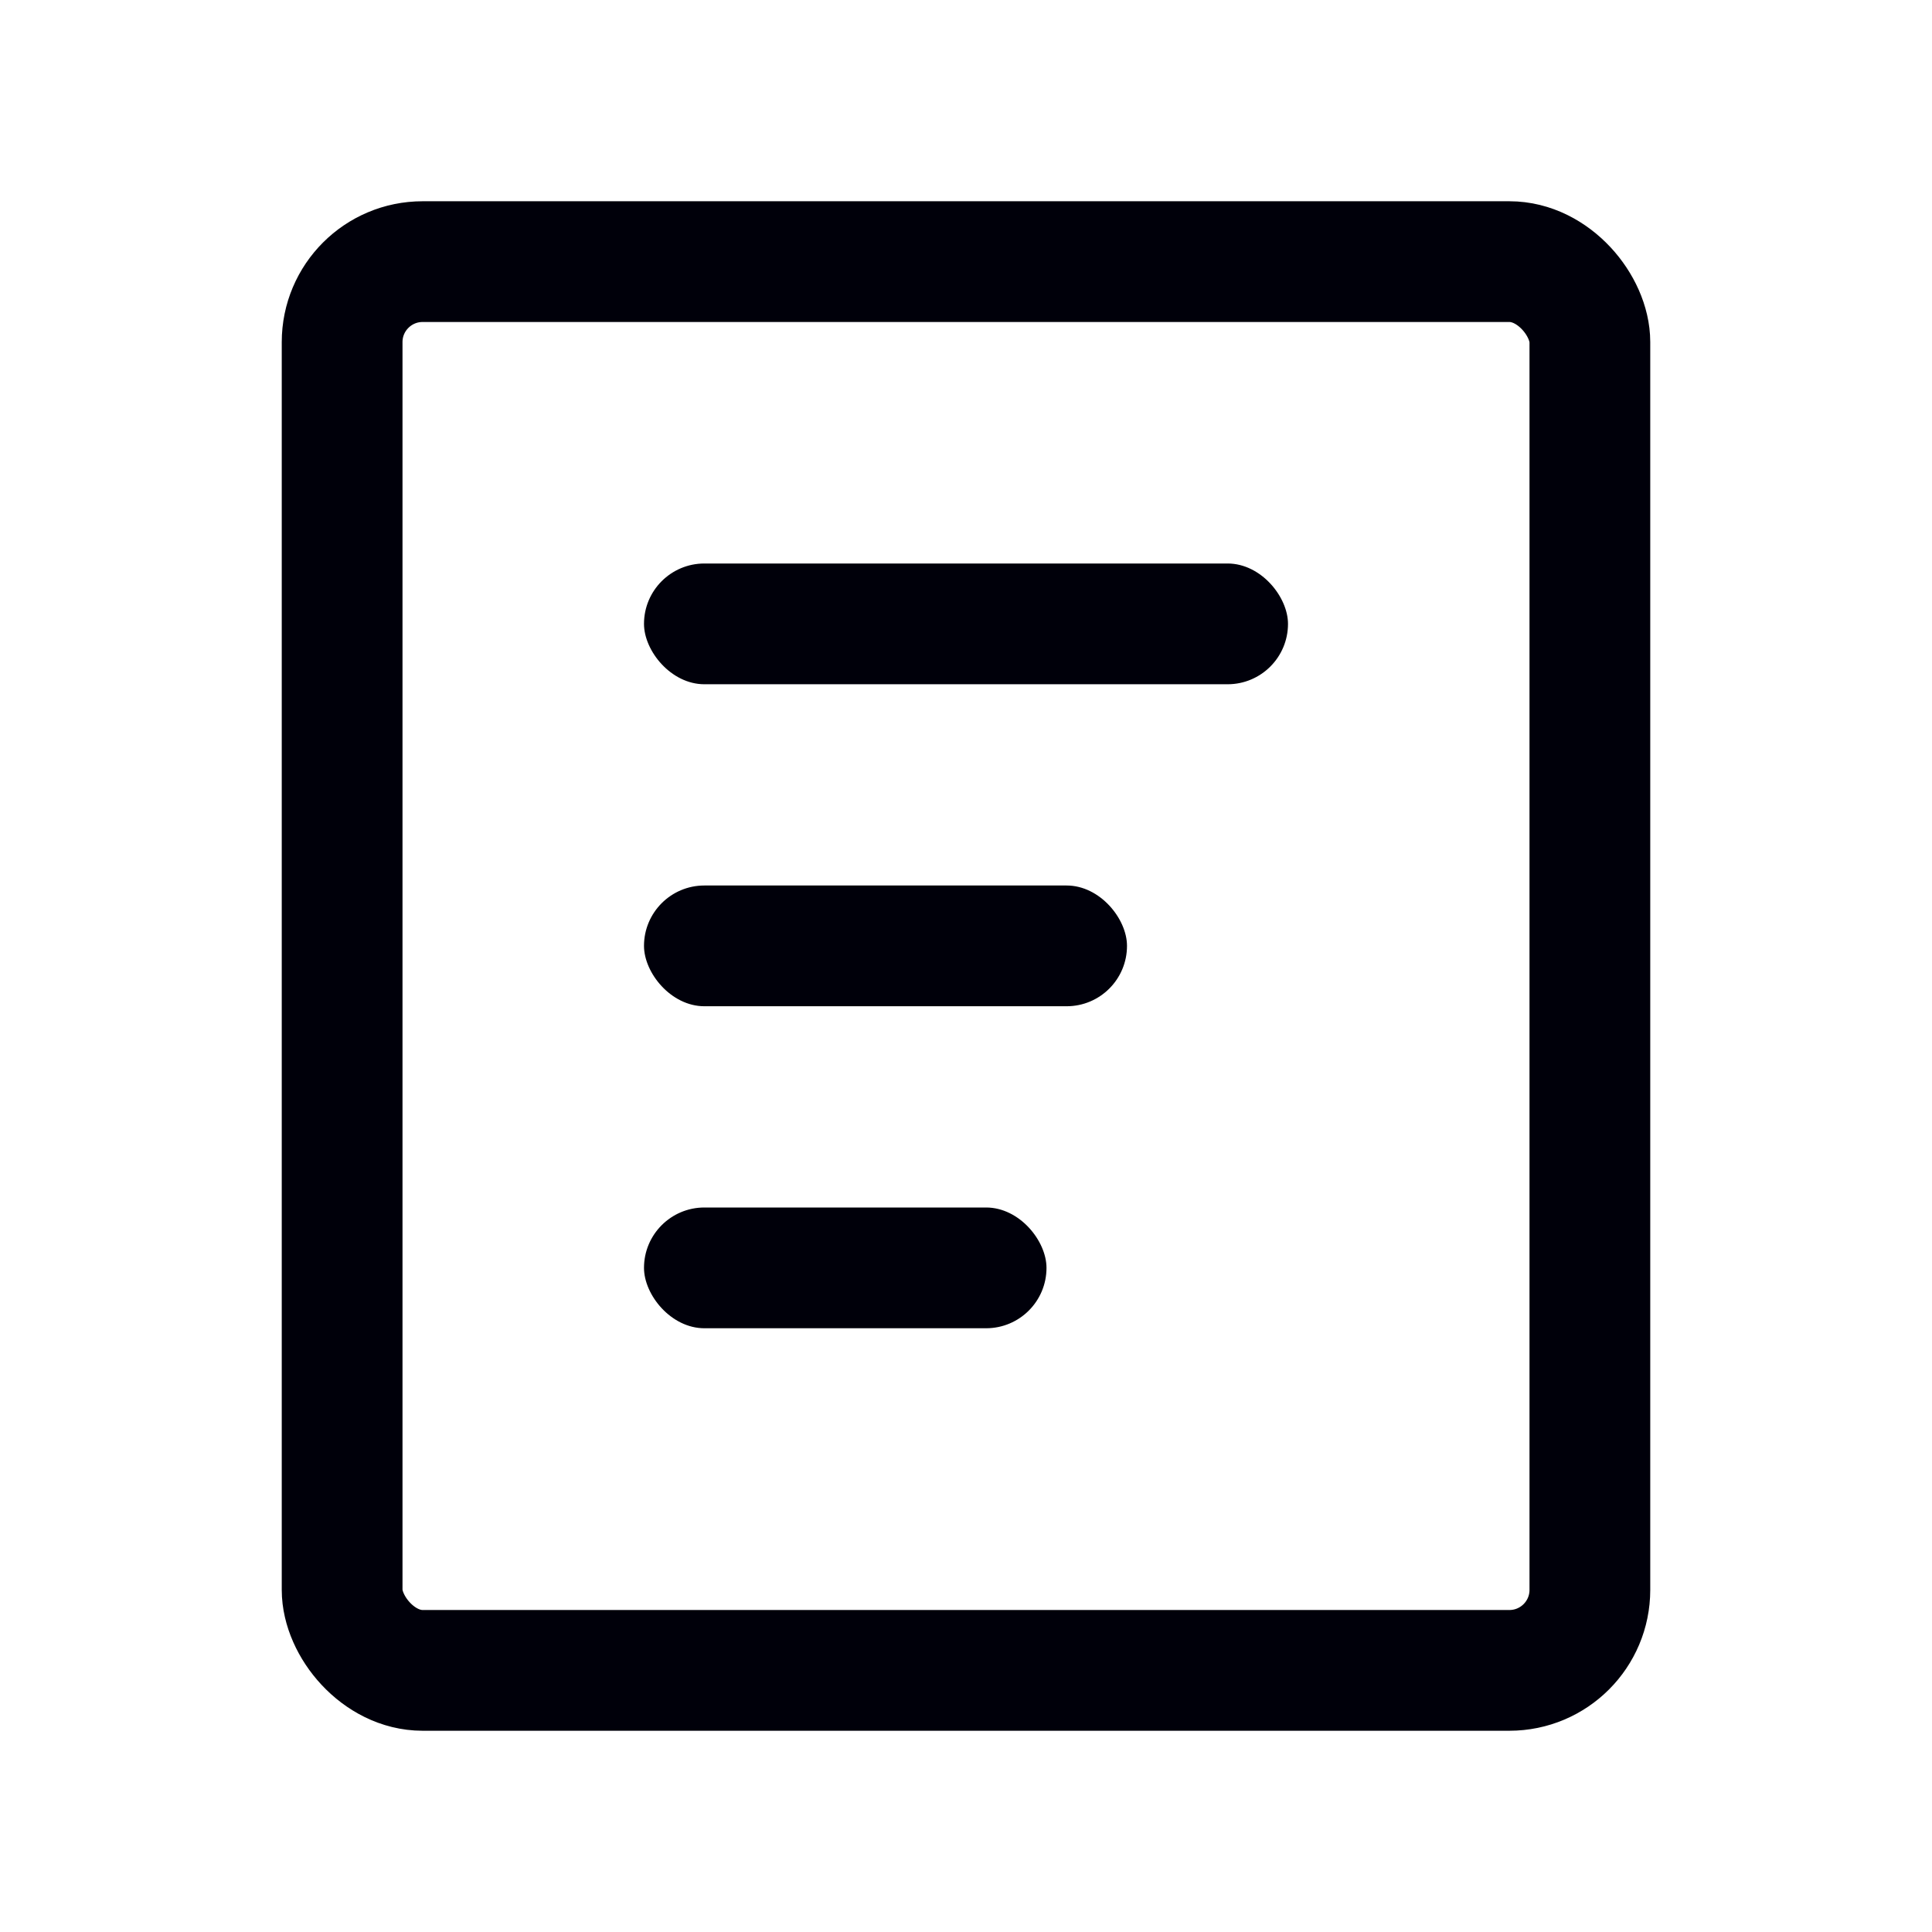<?xml version="1.0" encoding="UTF-8"?>
<svg width="48px" height="48px" viewBox="0 0 48 48" version="1.1" xmlns="http://www.w3.org/2000/svg" xmlns:xlink="http://www.w3.org/1999/xlink">
    <!-- Generator: Sketch 55.2 (78181) - https://sketchapp.com -->
    <title>机票-机票订单</title>
    <desc>Created with Sketch.</desc>
    <g id="机票" stroke="none" stroke-width="1" fill="none" fill-rule="evenodd">
        <g id="机票查询" transform="translate(-601, -1249)">
            <g id="栏/标签/机票" transform="translate(0, 1236)">
                <g id="机票订单" transform="translate(500, 1)">
                    <g id="icon/标签/机票/航班动态备份-2" transform="translate(101, 12)">
                        <g id="编组">
                            <rect id="矩形" x="0" y="0" width="48" height="48"></rect>
                            <rect id="矩形" stroke="#00000A" stroke-width="3" x="8.5" y="6.5" width="31" height="35" rx="2"></rect>
                            <rect id="矩形" fill="#00000A" x="16" y="14" width="16" height="3" rx="1.5"></rect>
                            <rect id="矩形" fill="#00000A" x="16" y="22" width="12" height="3" rx="1.5"></rect>
                            <rect id="矩形" fill="#00000A" x="16" y="30" width="10" height="3" rx="1.5"></rect>
                        </g>
                    </g>
                </g>
            </g>
        </g>
    </g>
</svg>